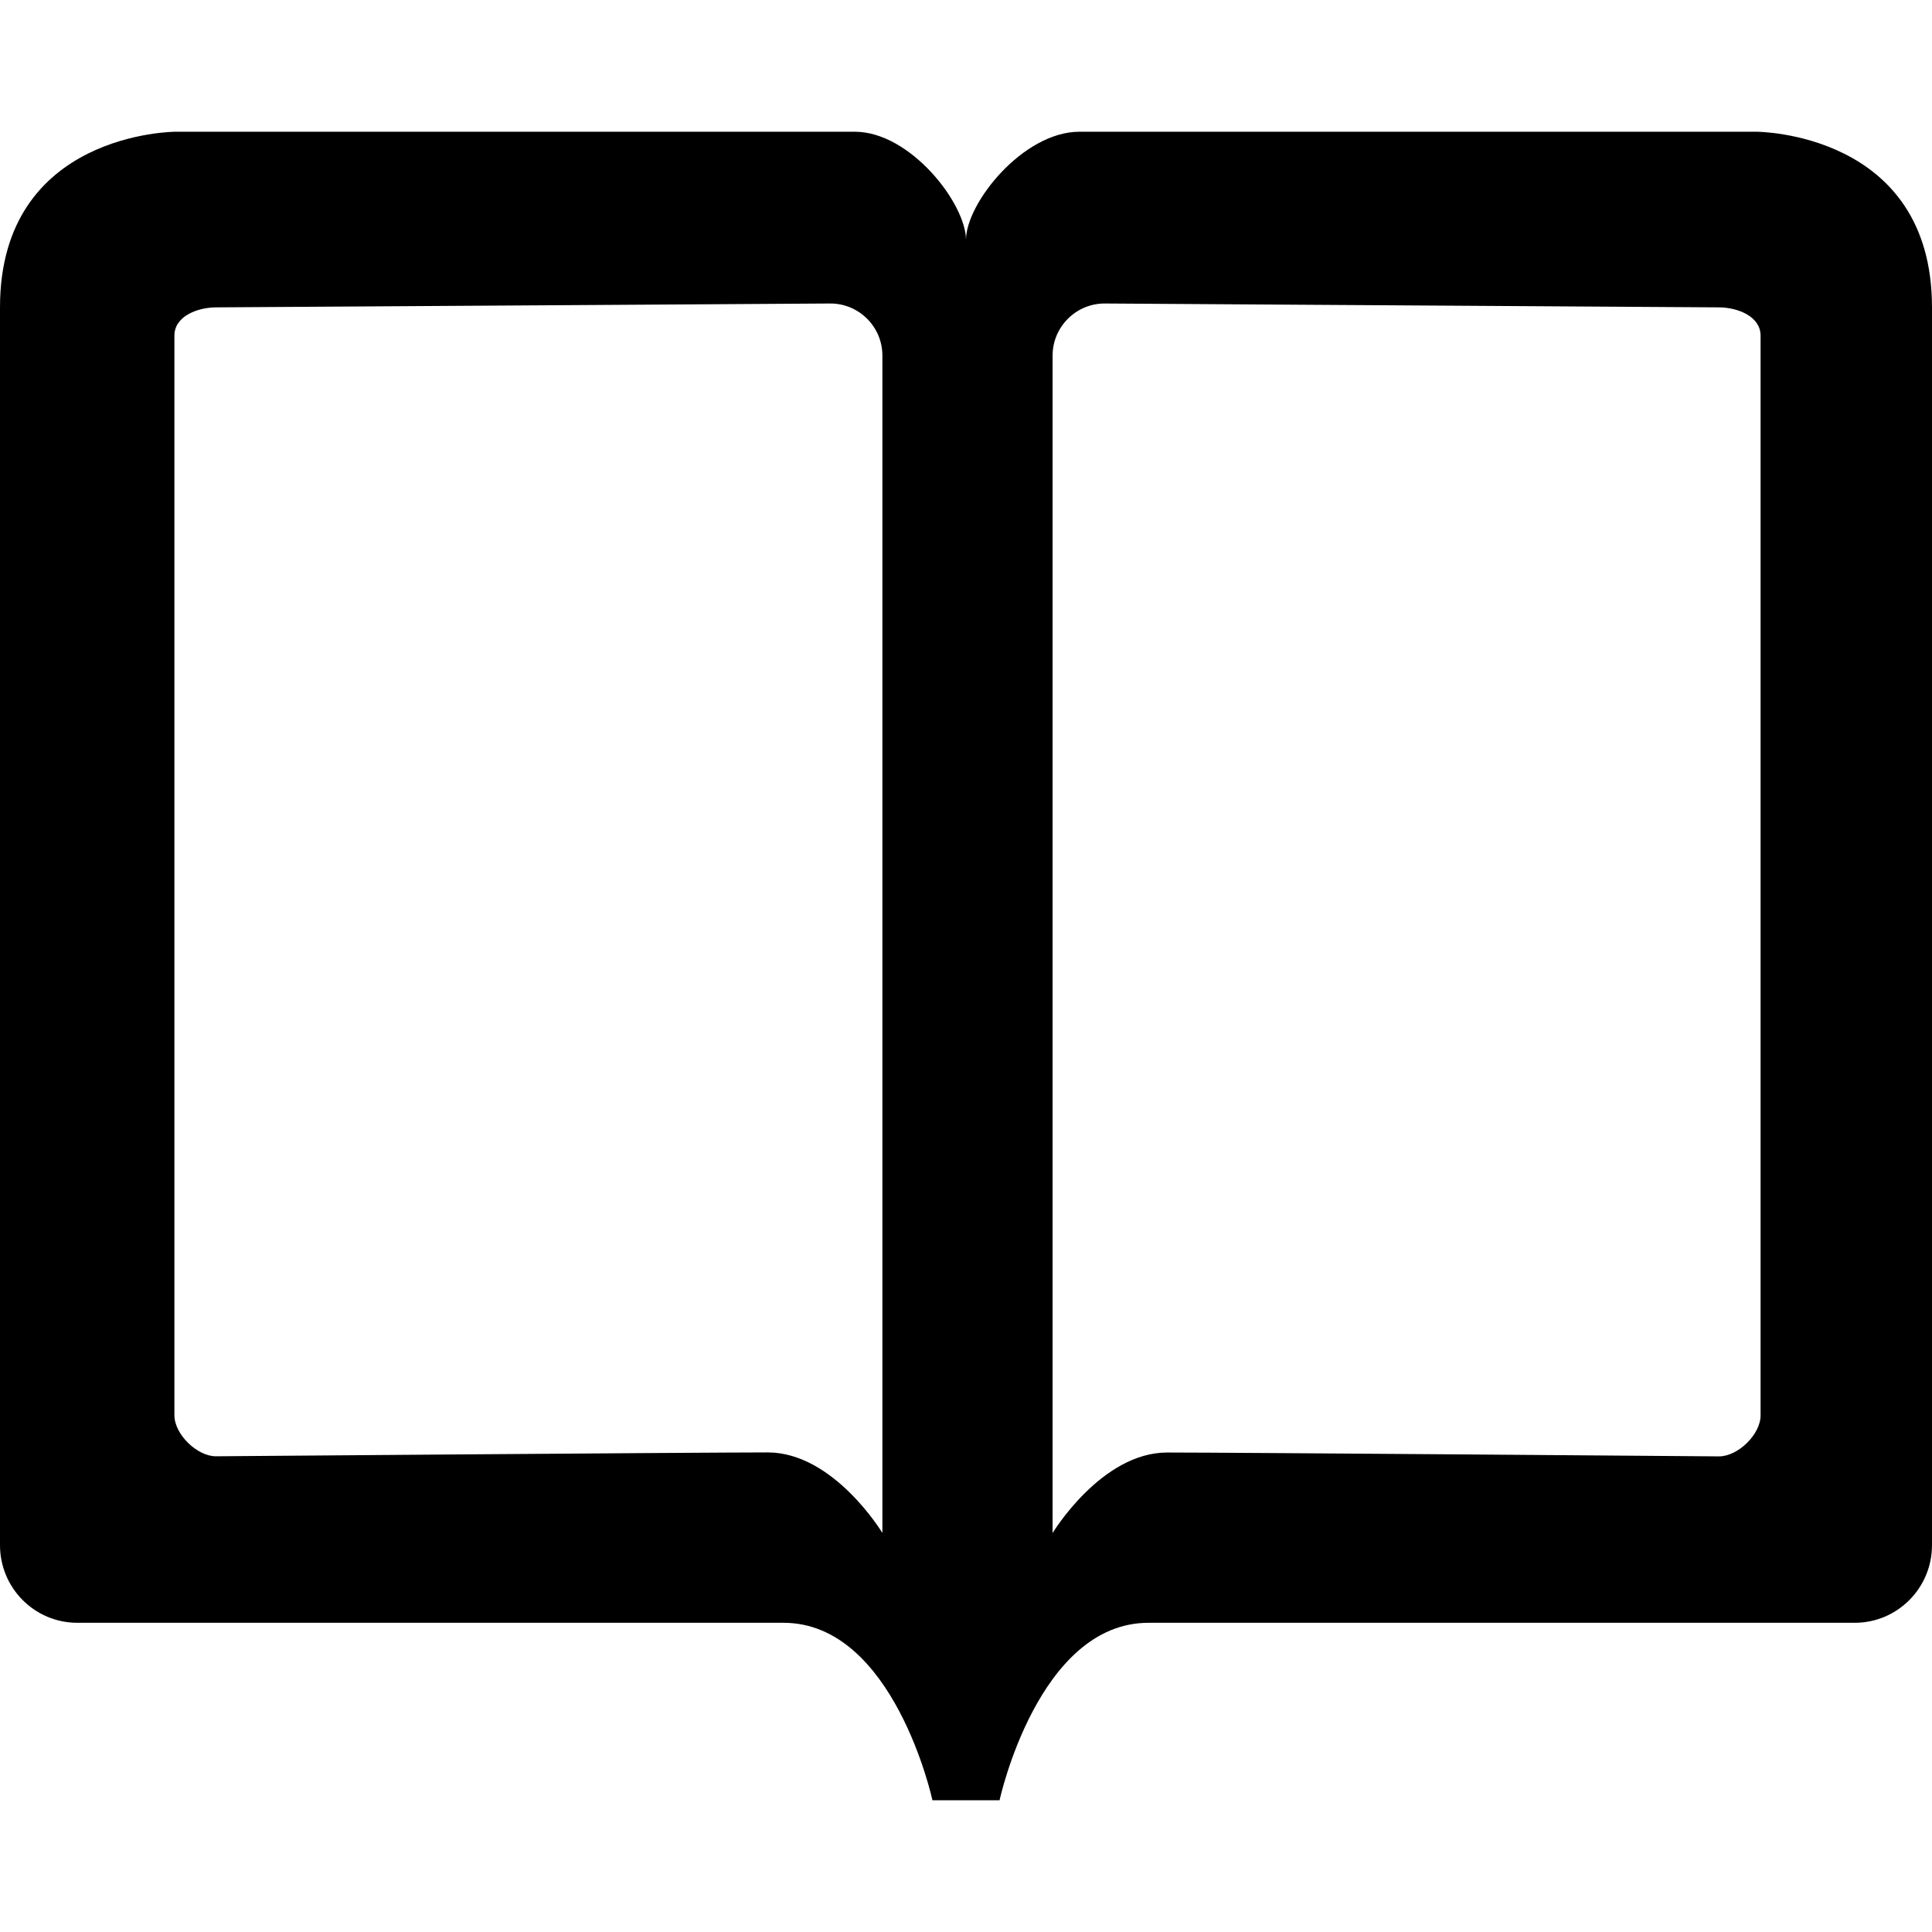 <?xml version="1.0" encoding="iso-8859-1"?>
<!-- Generator: Adobe Illustrator 16.0.0, SVG Export Plug-In . SVG Version: 6.00 Build 0)  -->
<!DOCTYPE svg PUBLIC "-//W3C//DTD SVG 1.1//EN" "http://www.w3.org/Graphics/SVG/1.1/DTD/svg11.dtd">
<svg version="1.1" id="Capa_1" xmlns="http://www.w3.org/2000/svg" xmlns:xlink="http://www.w3.org/1999/xlink" x="0px" y="0px"
	 width="612px" height="612px" viewBox="0 0 612 612" style="enable-background:new 0 0 612 612;" xml:space="preserve">
<g>
	<path d="M248.194,514.052c34.995,0,47.18,56.221,47.18,56.221H306h10.627c0,0,12.184-56.221,47.18-56.221
		c34.995,0,223.713,0,223.713,0c13.521,0,24.48-11.016,24.48-24.591V97.364c0-55.636-55.637-55.636-55.637-55.636H341.969
		C323.998,41.728,306,64.455,306,75.944v0.083c0-11.517-17.609-34.3-35.246-34.3H55.636c0,0-55.636,0-55.636,55.636v392.097
		c0,13.575,10.96,24.592,24.48,24.592C24.48,514.052,213.199,514.052,248.194,514.052z M333.429,112.636
		c0-9.097,7.428-16.496,16.469-16.496l194.504,1.224c6.093,0,13.27,2.865,13.298,8.93v342.024c0.027,6.064-7.178,13.02-13.158,13.02
		c0,0-153.918-1.225-174.81-1.225s-36.303,25.51-36.303,25.51V112.636z M55.247,106.293c0-6.064,7.205-8.93,13.297-8.93
		l194.505-1.224c9.041,0,16.468,7.372,16.468,16.496v372.958c0,0-15.411-25.509-36.303-25.509s-174.81,1.224-174.81,1.224
		c-5.981,0-13.158-6.954-13.158-13.019V106.293z"/>
</g>
<g>
</g>
<g>
</g>
<g>
</g>
<g>
</g>
<g>
</g>
<g>
</g>
<g>
</g>
<g>
</g>
<g>
</g>
<g>
</g>
<g>
</g>
<g>
</g>
<g>
</g>
<g>
</g>
<g>
</g>
</svg>
